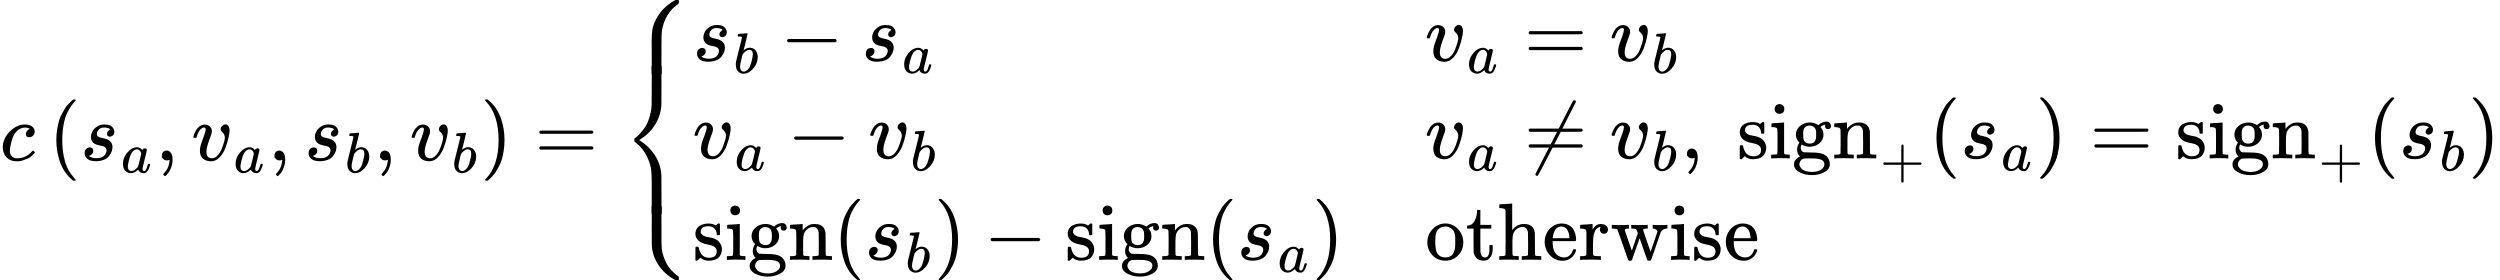 <svg xmlns="http://www.w3.org/2000/svg" width="69.637ex" height="7.804ex" role="img" focusable="false" viewBox="0 -1974.7 30779.7 3449.3" xmlns:xlink="http://www.w3.org/1999/xlink" aria-hidden="true" style="vertical-align: -3.336ex;"><defs><path id="MJX-408-TEX-I-1D450" d="M34 159Q34 268 120 355T306 442Q362 442 394 418T427 355Q427 326 408 306T360 285Q341 285 330 295T319 325T330 359T352 380T366 386H367Q367 388 361 392T340 400T306 404Q276 404 249 390Q228 381 206 359Q162 315 142 235T121 119Q121 73 147 50Q169 26 205 26H209Q321 26 394 111Q403 121 406 121Q410 121 419 112T429 98T420 83T391 55T346 25T282 0T202 -11Q127 -11 81 37T34 159Z"></path><path id="MJX-408-TEX-N-28" d="M94 250Q94 319 104 381T127 488T164 576T202 643T244 695T277 729T302 750H315H319Q333 750 333 741Q333 738 316 720T275 667T226 581T184 443T167 250T184 58T225 -81T274 -167T316 -220T333 -241Q333 -250 318 -250H315H302L274 -226Q180 -141 137 -14T94 250Z"></path><path id="MJX-408-TEX-I-1D460" d="M131 289Q131 321 147 354T203 415T300 442Q362 442 390 415T419 355Q419 323 402 308T364 292Q351 292 340 300T328 326Q328 342 337 354T354 372T367 378Q368 378 368 379Q368 382 361 388T336 399T297 405Q249 405 227 379T204 326Q204 301 223 291T278 274T330 259Q396 230 396 163Q396 135 385 107T352 51T289 7T195 -10Q118 -10 86 19T53 87Q53 126 74 143T118 160Q133 160 146 151T160 120Q160 94 142 76T111 58Q109 57 108 57T107 55Q108 52 115 47T146 34T201 27Q237 27 263 38T301 66T318 97T323 122Q323 150 302 164T254 181T195 196T148 231Q131 256 131 289Z"></path><path id="MJX-408-TEX-I-1D44E" d="M33 157Q33 258 109 349T280 441Q331 441 370 392Q386 422 416 422Q429 422 439 414T449 394Q449 381 412 234T374 68Q374 43 381 35T402 26Q411 27 422 35Q443 55 463 131Q469 151 473 152Q475 153 483 153H487Q506 153 506 144Q506 138 501 117T481 63T449 13Q436 0 417 -8Q409 -10 393 -10Q359 -10 336 5T306 36L300 51Q299 52 296 50Q294 48 292 46Q233 -10 172 -10Q117 -10 75 30T33 157ZM351 328Q351 334 346 350T323 385T277 405Q242 405 210 374T160 293Q131 214 119 129Q119 126 119 118T118 106Q118 61 136 44T179 26Q217 26 254 59T298 110Q300 114 325 217T351 328Z"></path><path id="MJX-408-TEX-N-2C" d="M78 35T78 60T94 103T137 121Q165 121 187 96T210 8Q210 -27 201 -60T180 -117T154 -158T130 -185T117 -194Q113 -194 104 -185T95 -172Q95 -168 106 -156T131 -126T157 -76T173 -3V9L172 8Q170 7 167 6T161 3T152 1T140 0Q113 0 96 17Z"></path><path id="MJX-408-TEX-I-1D463" d="M173 380Q173 405 154 405Q130 405 104 376T61 287Q60 286 59 284T58 281T56 279T53 278T49 278T41 278H27Q21 284 21 287Q21 294 29 316T53 368T97 419T160 441Q202 441 225 417T249 361Q249 344 246 335Q246 329 231 291T200 202T182 113Q182 86 187 69Q200 26 250 26Q287 26 319 60T369 139T398 222T409 277Q409 300 401 317T383 343T365 361T357 383Q357 405 376 424T417 443Q436 443 451 425T467 367Q467 340 455 284T418 159T347 40T241 -11Q177 -11 139 22Q102 54 102 117Q102 148 110 181T151 298Q173 362 173 380Z"></path><path id="MJX-408-TEX-I-1D44F" d="M73 647Q73 657 77 670T89 683Q90 683 161 688T234 694Q246 694 246 685T212 542Q204 508 195 472T180 418L176 399Q176 396 182 402Q231 442 283 442Q345 442 383 396T422 280Q422 169 343 79T173 -11Q123 -11 82 27T40 150V159Q40 180 48 217T97 414Q147 611 147 623T109 637Q104 637 101 637H96Q86 637 83 637T76 640T73 647ZM336 325V331Q336 405 275 405Q258 405 240 397T207 376T181 352T163 330L157 322L136 236Q114 150 114 114Q114 66 138 42Q154 26 178 26Q211 26 245 58Q270 81 285 114T318 219Q336 291 336 325Z"></path><path id="MJX-408-TEX-N-29" d="M60 749L64 750Q69 750 74 750H86L114 726Q208 641 251 514T294 250Q294 182 284 119T261 12T224 -76T186 -143T145 -194T113 -227T90 -246Q87 -249 86 -250H74Q66 -250 63 -250T58 -247T55 -238Q56 -237 66 -225Q221 -64 221 250T66 725Q56 737 55 738Q55 746 60 749Z"></path><path id="MJX-408-TEX-N-3D" d="M56 347Q56 360 70 367H707Q722 359 722 347Q722 336 708 328L390 327H72Q56 332 56 347ZM56 153Q56 168 72 173H708Q722 163 722 153Q722 140 707 133H70Q56 140 56 153Z"></path><path id="MJX-408-TEX-S4-23A7" d="M712 899L718 893V876V865Q718 854 704 846Q627 793 577 710T510 525Q510 524 509 521Q505 493 504 349Q504 345 504 334Q504 277 504 240Q504 -2 503 -4Q502 -8 494 -9T444 -10Q392 -10 390 -9Q387 -8 386 -5Q384 5 384 230Q384 262 384 312T383 382Q383 481 392 535T434 656Q510 806 664 892L677 899H712Z"></path><path id="MJX-408-TEX-S4-23A9" d="M718 -893L712 -899H677L666 -893Q542 -825 468 -714T385 -476Q384 -466 384 -282Q384 3 385 5L389 9Q392 10 444 10Q486 10 494 9T503 4Q504 2 504 -239V-310V-366Q504 -470 508 -513T530 -609Q546 -657 569 -698T617 -767T661 -812T699 -843T717 -856T718 -876V-893Z"></path><path id="MJX-408-TEX-S4-23A8" d="M389 1159Q391 1160 455 1160Q496 1160 498 1159Q501 1158 502 1155Q504 1145 504 924Q504 691 503 682Q494 549 425 439T243 259L229 250L243 241Q349 175 421 66T503 -182Q504 -191 504 -424Q504 -600 504 -629T499 -659H498Q496 -660 444 -660T390 -659Q387 -658 386 -655Q384 -645 384 -425V-282Q384 -176 377 -116T342 10Q325 54 301 92T255 155T214 196T183 222T171 232Q170 233 170 250T171 268Q171 269 191 284T240 331T300 407T354 524T383 679Q384 691 384 925Q384 1152 385 1155L389 1159Z"></path><path id="MJX-408-TEX-S4-23AA" d="M384 150V266Q384 304 389 309Q391 310 455 310Q496 310 498 309Q502 308 503 298Q504 283 504 150Q504 32 504 12T499 -9H498Q496 -10 444 -10T390 -9Q386 -8 385 2Q384 17 384 150Z"></path><path id="MJX-408-TEX-N-2212" d="M84 237T84 250T98 270H679Q694 262 694 250T679 230H98Q84 237 84 250Z"></path><path id="MJX-408-TEX-N-2260" d="M166 -215T159 -215T147 -212T141 -204T139 -197Q139 -190 144 -183L306 133H70Q56 140 56 153Q56 168 72 173H327L406 327H72Q56 332 56 347Q56 360 70 367H426Q597 702 602 707Q605 716 618 716Q625 716 630 712T636 703T638 696Q638 692 471 367H707Q722 359 722 347Q722 336 708 328L451 327L371 173H708Q722 163 722 153Q722 140 707 133H351Q175 -210 170 -212Q166 -215 159 -215Z"></path><path id="MJX-408-TEX-N-A0" d=""></path><path id="MJX-408-TEX-N-73" d="M295 316Q295 356 268 385T190 414Q154 414 128 401Q98 382 98 349Q97 344 98 336T114 312T157 287Q175 282 201 278T245 269T277 256Q294 248 310 236T342 195T359 133Q359 71 321 31T198 -10H190Q138 -10 94 26L86 19L77 10Q71 4 65 -1L54 -11H46H42Q39 -11 33 -5V74V132Q33 153 35 157T45 162H54Q66 162 70 158T75 146T82 119T101 77Q136 26 198 26Q295 26 295 104Q295 133 277 151Q257 175 194 187T111 210Q75 227 54 256T33 318Q33 357 50 384T93 424T143 442T187 447H198Q238 447 268 432L283 424L292 431Q302 440 314 448H322H326Q329 448 335 442V310L329 304H301Q295 310 295 316Z"></path><path id="MJX-408-TEX-N-69" d="M69 609Q69 637 87 653T131 669Q154 667 171 652T188 609Q188 579 171 564T129 549Q104 549 87 564T69 609ZM247 0Q232 3 143 3Q132 3 106 3T56 1L34 0H26V46H42Q70 46 91 49Q100 53 102 60T104 102V205V293Q104 345 102 359T88 378Q74 385 41 385H30V408Q30 431 32 431L42 432Q52 433 70 434T106 436Q123 437 142 438T171 441T182 442H185V62Q190 52 197 50T232 46H255V0H247Z"></path><path id="MJX-408-TEX-N-67" d="M329 409Q373 453 429 453Q459 453 472 434T485 396Q485 382 476 371T449 360Q416 360 412 390Q410 404 415 411Q415 412 416 414V415Q388 412 363 393Q355 388 355 386Q355 385 359 381T368 369T379 351T388 325T392 292Q392 230 343 187T222 143Q172 143 123 171Q112 153 112 133Q112 98 138 81Q147 75 155 75T227 73Q311 72 335 67Q396 58 431 26Q470 -13 470 -72Q470 -139 392 -175Q332 -206 250 -206Q167 -206 107 -175Q29 -140 29 -75Q29 -39 50 -15T92 18L103 24Q67 55 67 108Q67 155 96 193Q52 237 52 292Q52 355 102 398T223 442Q274 442 318 416L329 409ZM299 343Q294 371 273 387T221 404Q192 404 171 388T145 343Q142 326 142 292Q142 248 149 227T179 192Q196 182 222 182Q244 182 260 189T283 207T294 227T299 242Q302 258 302 292T299 343ZM403 -75Q403 -50 389 -34T348 -11T299 -2T245 0H218Q151 0 138 -6Q118 -15 107 -34T95 -74Q95 -84 101 -97T122 -127T170 -155T250 -167Q319 -167 361 -139T403 -75Z"></path><path id="MJX-408-TEX-N-6E" d="M41 46H55Q94 46 102 60V68Q102 77 102 91T102 122T103 161T103 203Q103 234 103 269T102 328V351Q99 370 88 376T43 385H25V408Q25 431 27 431L37 432Q47 433 65 434T102 436Q119 437 138 438T167 441T178 442H181V402Q181 364 182 364T187 369T199 384T218 402T247 421T285 437Q305 442 336 442Q450 438 463 329Q464 322 464 190V104Q464 66 466 59T477 49Q498 46 526 46H542V0H534L510 1Q487 2 460 2T422 3Q319 3 310 0H302V46H318Q379 46 379 62Q380 64 380 200Q379 335 378 343Q372 371 358 385T334 402T308 404Q263 404 229 370Q202 343 195 315T187 232V168V108Q187 78 188 68T191 55T200 49Q221 46 249 46H265V0H257L234 1Q210 2 183 2T145 3Q42 3 33 0H25V46H41Z"></path><path id="MJX-408-TEX-N-2B" d="M56 237T56 250T70 270H369V420L370 570Q380 583 389 583Q402 583 409 568V270H707Q722 262 722 250T707 230H409V-68Q401 -82 391 -82H389H387Q375 -82 369 -68V230H70Q56 237 56 250Z"></path><path id="MJX-408-TEX-N-6F" d="M28 214Q28 309 93 378T250 448Q340 448 405 380T471 215Q471 120 407 55T250 -10Q153 -10 91 57T28 214ZM250 30Q372 30 372 193V225V250Q372 272 371 288T364 326T348 362T317 390T268 410Q263 411 252 411Q222 411 195 399Q152 377 139 338T126 246V226Q126 130 145 91Q177 30 250 30Z"></path><path id="MJX-408-TEX-N-74" d="M27 422Q80 426 109 478T141 600V615H181V431H316V385H181V241Q182 116 182 100T189 68Q203 29 238 29Q282 29 292 100Q293 108 293 146V181H333V146V134Q333 57 291 17Q264 -10 221 -10Q187 -10 162 2T124 33T105 68T98 100Q97 107 97 248V385H18V422H27Z"></path><path id="MJX-408-TEX-N-68" d="M41 46H55Q94 46 102 60V68Q102 77 102 91T102 124T102 167T103 217T103 272T103 329Q103 366 103 407T103 482T102 542T102 586T102 603Q99 622 88 628T43 637H25V660Q25 683 27 683L37 684Q47 685 66 686T103 688Q120 689 140 690T170 693T181 694H184V367Q244 442 328 442Q451 442 463 329Q464 322 464 190V104Q464 66 466 59T477 49Q498 46 526 46H542V0H534L510 1Q487 2 460 2T422 3Q319 3 310 0H302V46H318Q379 46 379 62Q380 64 380 200Q379 335 378 343Q372 371 358 385T334 402T308 404Q263 404 229 370Q202 343 195 315T187 232V168V108Q187 78 188 68T191 55T200 49Q221 46 249 46H265V0H257L234 1Q210 2 183 2T145 3Q42 3 33 0H25V46H41Z"></path><path id="MJX-408-TEX-N-65" d="M28 218Q28 273 48 318T98 391T163 433T229 448Q282 448 320 430T378 380T406 316T415 245Q415 238 408 231H126V216Q126 68 226 36Q246 30 270 30Q312 30 342 62Q359 79 369 104L379 128Q382 131 395 131H398Q415 131 415 121Q415 117 412 108Q393 53 349 21T250 -11Q155 -11 92 58T28 218ZM333 275Q322 403 238 411H236Q228 411 220 410T195 402T166 381T143 340T127 274V267H333V275Z"></path><path id="MJX-408-TEX-N-72" d="M36 46H50Q89 46 97 60V68Q97 77 97 91T98 122T98 161T98 203Q98 234 98 269T98 328L97 351Q94 370 83 376T38 385H20V408Q20 431 22 431L32 432Q42 433 60 434T96 436Q112 437 131 438T160 441T171 442H174V373Q213 441 271 441H277Q322 441 343 419T364 373Q364 352 351 337T313 322Q288 322 276 338T263 372Q263 381 265 388T270 400T273 405Q271 407 250 401Q234 393 226 386Q179 341 179 207V154Q179 141 179 127T179 101T180 81T180 66V61Q181 59 183 57T188 54T193 51T200 49T207 48T216 47T225 47T235 46T245 46H276V0H267Q249 3 140 3Q37 3 28 0H20V46H36Z"></path><path id="MJX-408-TEX-N-77" d="M90 368Q84 378 76 380T40 385H18V431H24L43 430Q62 430 84 429T116 428Q206 428 221 431H229V385H215Q177 383 177 368Q177 367 221 239L265 113L339 328L333 345Q323 374 316 379Q308 384 278 385H258V431H264Q270 428 348 428Q439 428 454 431H461V385H452Q404 385 404 369Q404 366 418 324T449 234T481 143L496 100L537 219Q579 341 579 347Q579 363 564 373T530 385H522V431H529Q541 428 624 428Q692 428 698 431H703V385H697Q696 385 691 385T682 384Q635 377 619 334L559 161Q546 124 528 71Q508 12 503 1T487 -11H479Q460 -11 456 -4Q455 -3 407 133L361 267Q359 263 266 -4Q261 -11 243 -11H238Q225 -11 220 -3L90 368Z"></path></defs><g stroke="currentColor" fill="currentColor" stroke-width="0" transform="scale(1,-1)"><g data-mml-node="math"><g data-mml-node="mstyle"><g data-mml-node="TeXAtom" data-mjx-texclass="ORD"><g data-mml-node="mtable"><g data-mml-node="mtr"><g data-mml-node="mtd"><g data-mml-node="mi"><use data-c="1D450" xlink:href="#MJX-408-TEX-I-1D450"></use></g><g data-mml-node="mrow" transform="translate(599.7,0)"><g data-mml-node="mo"><use data-c="28" xlink:href="#MJX-408-TEX-N-28"></use></g><g data-mml-node="msub" transform="translate(389,0)"><g data-mml-node="mi"><use data-c="1D460" xlink:href="#MJX-408-TEX-I-1D460"></use></g><g data-mml-node="mi" transform="translate(502,-150) scale(0.707)"><use data-c="1D44E" xlink:href="#MJX-408-TEX-I-1D44E"></use></g></g><g data-mml-node="mo" transform="translate(1315.1,0)"><use data-c="2C" xlink:href="#MJX-408-TEX-N-2C"></use></g><g data-mml-node="msub" transform="translate(1759.7,0)"><g data-mml-node="mi"><use data-c="1D463" xlink:href="#MJX-408-TEX-I-1D463"></use></g><g data-mml-node="mi" transform="translate(518,-150) scale(0.707)"><use data-c="1D44E" xlink:href="#MJX-408-TEX-I-1D44E"></use></g></g><g data-mml-node="mo" transform="translate(2701.8,0)"><use data-c="2C" xlink:href="#MJX-408-TEX-N-2C"></use></g><g data-mml-node="msub" transform="translate(3146.5,0)"><g data-mml-node="mi"><use data-c="1D460" xlink:href="#MJX-408-TEX-I-1D460"></use></g><g data-mml-node="mi" transform="translate(502,-150) scale(0.707)"><use data-c="1D44F" xlink:href="#MJX-408-TEX-I-1D44F"></use></g></g><g data-mml-node="mo" transform="translate(4001.8,0)"><use data-c="2C" xlink:href="#MJX-408-TEX-N-2C"></use></g><g data-mml-node="msub" transform="translate(4446.5,0)"><g data-mml-node="mi"><use data-c="1D463" xlink:href="#MJX-408-TEX-I-1D463"></use></g><g data-mml-node="mi" transform="translate(518,-150) scale(0.707)"><use data-c="1D44F" xlink:href="#MJX-408-TEX-I-1D44F"></use></g></g><g data-mml-node="mo" transform="translate(5317.8,0)"><use data-c="29" xlink:href="#MJX-408-TEX-N-29"></use></g></g><g data-mml-node="mo" transform="translate(6584.3,0)"><use data-c="3D" xlink:href="#MJX-408-TEX-N-3D"></use></g><g data-mml-node="mrow" transform="translate(7640,0)"><g data-mml-node="mo"><use data-c="23A7" xlink:href="#MJX-408-TEX-S4-23A7" transform="translate(0,1075.7)"></use><use data-c="23A9" xlink:href="#MJX-408-TEX-S4-23A9" transform="translate(0,-575.7)"></use><use data-c="23A8" xlink:href="#MJX-408-TEX-S4-23A8" transform="translate(0,0)"></use><svg width="889" height="105.7" y="1060" x="0" viewBox="0 18.6 889 105.7"><use data-c="23AA" xlink:href="#MJX-408-TEX-S4-23AA" transform="scale(1,0.52)"></use></svg><svg width="889" height="105.7" y="-665.7" x="0" viewBox="0 18.6 889 105.7"><use data-c="23AA" xlink:href="#MJX-408-TEX-S4-23AA" transform="scale(1,0.52)"></use></svg></g><g data-mml-node="mtable" transform="translate(889,0)"><g data-mml-node="mtr" transform="translate(0,1224.7)"><g data-mml-node="mtd"><g data-mml-node="msub"><g data-mml-node="mi"><use data-c="1D460" xlink:href="#MJX-408-TEX-I-1D460"></use></g><g data-mml-node="mi" transform="translate(502,-150) scale(0.707)"><use data-c="1D44F" xlink:href="#MJX-408-TEX-I-1D44F"></use></g></g><g data-mml-node="mo" transform="translate(1077.6,0)"><use data-c="2212" xlink:href="#MJX-408-TEX-N-2212"></use></g><g data-mml-node="msub" transform="translate(2077.8,0)"><g data-mml-node="mi"><use data-c="1D460" xlink:href="#MJX-408-TEX-I-1D460"></use></g><g data-mml-node="mi" transform="translate(502,-150) scale(0.707)"><use data-c="1D44E" xlink:href="#MJX-408-TEX-I-1D44E"></use></g></g></g><g data-mml-node="mtd" transform="translate(9015.9,0)"><g data-mml-node="msub"><g data-mml-node="mi"><use data-c="1D463" xlink:href="#MJX-408-TEX-I-1D463"></use></g><g data-mml-node="mi" transform="translate(518,-150) scale(0.707)"><use data-c="1D44E" xlink:href="#MJX-408-TEX-I-1D44E"></use></g></g><g data-mml-node="mo" transform="translate(1219.8,0)"><use data-c="3D" xlink:href="#MJX-408-TEX-N-3D"></use></g><g data-mml-node="msub" transform="translate(2275.6,0)"><g data-mml-node="mi"><use data-c="1D463" xlink:href="#MJX-408-TEX-I-1D463"></use></g><g data-mml-node="mi" transform="translate(518,-150) scale(0.707)"><use data-c="1D44F" xlink:href="#MJX-408-TEX-I-1D44F"></use></g></g></g></g><g data-mml-node="mtr" transform="translate(0,24.7)"><g data-mml-node="mtd"><g data-mml-node="msub"><g data-mml-node="mi"><use data-c="1D463" xlink:href="#MJX-408-TEX-I-1D463"></use></g><g data-mml-node="mi" transform="translate(518,-150) scale(0.707)"><use data-c="1D44E" xlink:href="#MJX-408-TEX-I-1D44E"></use></g></g><g data-mml-node="mo" transform="translate(1164.3,0)"><use data-c="2212" xlink:href="#MJX-408-TEX-N-2212"></use></g><g data-mml-node="msub" transform="translate(2164.5,0)"><g data-mml-node="mi"><use data-c="1D463" xlink:href="#MJX-408-TEX-I-1D463"></use></g><g data-mml-node="mi" transform="translate(518,-150) scale(0.707)"><use data-c="1D44F" xlink:href="#MJX-408-TEX-I-1D44F"></use></g></g></g><g data-mml-node="mtd" transform="translate(9015.9,0)"><g data-mml-node="msub"><g data-mml-node="mi"><use data-c="1D463" xlink:href="#MJX-408-TEX-I-1D463"></use></g><g data-mml-node="mi" transform="translate(518,-150) scale(0.707)"><use data-c="1D44E" xlink:href="#MJX-408-TEX-I-1D44E"></use></g></g><g data-mml-node="mo" transform="translate(1219.8,0)"><use data-c="2260" xlink:href="#MJX-408-TEX-N-2260"></use></g><g data-mml-node="msub" transform="translate(2275.6,0)"><g data-mml-node="mi"><use data-c="1D463" xlink:href="#MJX-408-TEX-I-1D463"></use></g><g data-mml-node="mi" transform="translate(518,-150) scale(0.707)"><use data-c="1D44F" xlink:href="#MJX-408-TEX-I-1D44F"></use></g></g><g data-mml-node="mo" transform="translate(3147,0)"><use data-c="2C" xlink:href="#MJX-408-TEX-N-2C"></use></g><g data-mml-node="mtext" transform="translate(3591.6,0)"><use data-c="A0" xlink:href="#MJX-408-TEX-N-A0"></use></g><g data-mml-node="msub" transform="translate(3841.6,0)"><g data-mml-node="mtext"><use data-c="73" xlink:href="#MJX-408-TEX-N-73"></use><use data-c="69" xlink:href="#MJX-408-TEX-N-69" transform="translate(394,0)"></use><use data-c="67" xlink:href="#MJX-408-TEX-N-67" transform="translate(672,0)"></use><use data-c="6E" xlink:href="#MJX-408-TEX-N-6E" transform="translate(1172,0)"></use></g><g data-mml-node="mo" transform="translate(1761,-241.4) scale(0.707)"><use data-c="2B" xlink:href="#MJX-408-TEX-N-2B"></use></g></g><g data-mml-node="mo" transform="translate(6202.8,0)"><use data-c="28" xlink:href="#MJX-408-TEX-N-28"></use></g><g data-mml-node="msub" transform="translate(6591.8,0)"><g data-mml-node="mi"><use data-c="1D460" xlink:href="#MJX-408-TEX-I-1D460"></use></g><g data-mml-node="mi" transform="translate(502,-150) scale(0.707)"><use data-c="1D44E" xlink:href="#MJX-408-TEX-I-1D44E"></use></g></g><g data-mml-node="mo" transform="translate(7517.8,0)"><use data-c="29" xlink:href="#MJX-408-TEX-N-29"></use></g><g data-mml-node="mo" transform="translate(8184.6,0)"><use data-c="3D" xlink:href="#MJX-408-TEX-N-3D"></use></g><g data-mml-node="msub" transform="translate(9240.4,0)"><g data-mml-node="mtext"><use data-c="73" xlink:href="#MJX-408-TEX-N-73"></use><use data-c="69" xlink:href="#MJX-408-TEX-N-69" transform="translate(394,0)"></use><use data-c="67" xlink:href="#MJX-408-TEX-N-67" transform="translate(672,0)"></use><use data-c="6E" xlink:href="#MJX-408-TEX-N-6E" transform="translate(1172,0)"></use></g><g data-mml-node="mo" transform="translate(1761,-241.4) scale(0.707)"><use data-c="2B" xlink:href="#MJX-408-TEX-N-2B"></use></g></g><g data-mml-node="mo" transform="translate(11601.5,0)"><use data-c="28" xlink:href="#MJX-408-TEX-N-28"></use></g><g data-mml-node="msub" transform="translate(11990.5,0)"><g data-mml-node="mi"><use data-c="1D460" xlink:href="#MJX-408-TEX-I-1D460"></use></g><g data-mml-node="mi" transform="translate(502,-150) scale(0.707)"><use data-c="1D44F" xlink:href="#MJX-408-TEX-I-1D44F"></use></g></g><g data-mml-node="mo" transform="translate(12845.9,0)"><use data-c="29" xlink:href="#MJX-408-TEX-N-29"></use></g></g></g><g data-mml-node="mtr" transform="translate(0,-1224.7)"><g data-mml-node="mtd"><g data-mml-node="mtext"><use data-c="73" xlink:href="#MJX-408-TEX-N-73"></use><use data-c="69" xlink:href="#MJX-408-TEX-N-69" transform="translate(394,0)"></use><use data-c="67" xlink:href="#MJX-408-TEX-N-67" transform="translate(672,0)"></use><use data-c="6E" xlink:href="#MJX-408-TEX-N-6E" transform="translate(1172,0)"></use></g><g data-mml-node="mo" transform="translate(1728,0)"><use data-c="28" xlink:href="#MJX-408-TEX-N-28"></use></g><g data-mml-node="msub" transform="translate(2117,0)"><g data-mml-node="mi"><use data-c="1D460" xlink:href="#MJX-408-TEX-I-1D460"></use></g><g data-mml-node="mi" transform="translate(502,-150) scale(0.707)"><use data-c="1D44F" xlink:href="#MJX-408-TEX-I-1D44F"></use></g></g><g data-mml-node="mo" transform="translate(2972.3,0)"><use data-c="29" xlink:href="#MJX-408-TEX-N-29"></use></g><g data-mml-node="mo" transform="translate(3583.6,0)"><use data-c="2212" xlink:href="#MJX-408-TEX-N-2212"></use></g><g data-mml-node="mtext" transform="translate(4583.8,0)"><use data-c="73" xlink:href="#MJX-408-TEX-N-73"></use><use data-c="69" xlink:href="#MJX-408-TEX-N-69" transform="translate(394,0)"></use><use data-c="67" xlink:href="#MJX-408-TEX-N-67" transform="translate(672,0)"></use><use data-c="6E" xlink:href="#MJX-408-TEX-N-6E" transform="translate(1172,0)"></use></g><g data-mml-node="mo" transform="translate(6311.8,0)"><use data-c="28" xlink:href="#MJX-408-TEX-N-28"></use></g><g data-mml-node="msub" transform="translate(6700.8,0)"><g data-mml-node="mi"><use data-c="1D460" xlink:href="#MJX-408-TEX-I-1D460"></use></g><g data-mml-node="mi" transform="translate(502,-150) scale(0.707)"><use data-c="1D44E" xlink:href="#MJX-408-TEX-I-1D44E"></use></g></g><g data-mml-node="mo" transform="translate(7626.9,0)"><use data-c="29" xlink:href="#MJX-408-TEX-N-29"></use></g></g><g data-mml-node="mtd" transform="translate(9015.9,0)"><g data-mml-node="mtext"><use data-c="6F" xlink:href="#MJX-408-TEX-N-6F"></use><use data-c="74" xlink:href="#MJX-408-TEX-N-74" transform="translate(500,0)"></use><use data-c="68" xlink:href="#MJX-408-TEX-N-68" transform="translate(889,0)"></use><use data-c="65" xlink:href="#MJX-408-TEX-N-65" transform="translate(1445,0)"></use><use data-c="72" xlink:href="#MJX-408-TEX-N-72" transform="translate(1889,0)"></use><use data-c="77" xlink:href="#MJX-408-TEX-N-77" transform="translate(2281,0)"></use><use data-c="69" xlink:href="#MJX-408-TEX-N-69" transform="translate(3003,0)"></use><use data-c="73" xlink:href="#MJX-408-TEX-N-73" transform="translate(3281,0)"></use><use data-c="65" xlink:href="#MJX-408-TEX-N-65" transform="translate(3675,0)"></use></g></g></g></g><g data-mml-node="mo" transform="translate(23139.7,0) translate(0 250)"></g></g></g></g></g></g></g></g></g></svg>